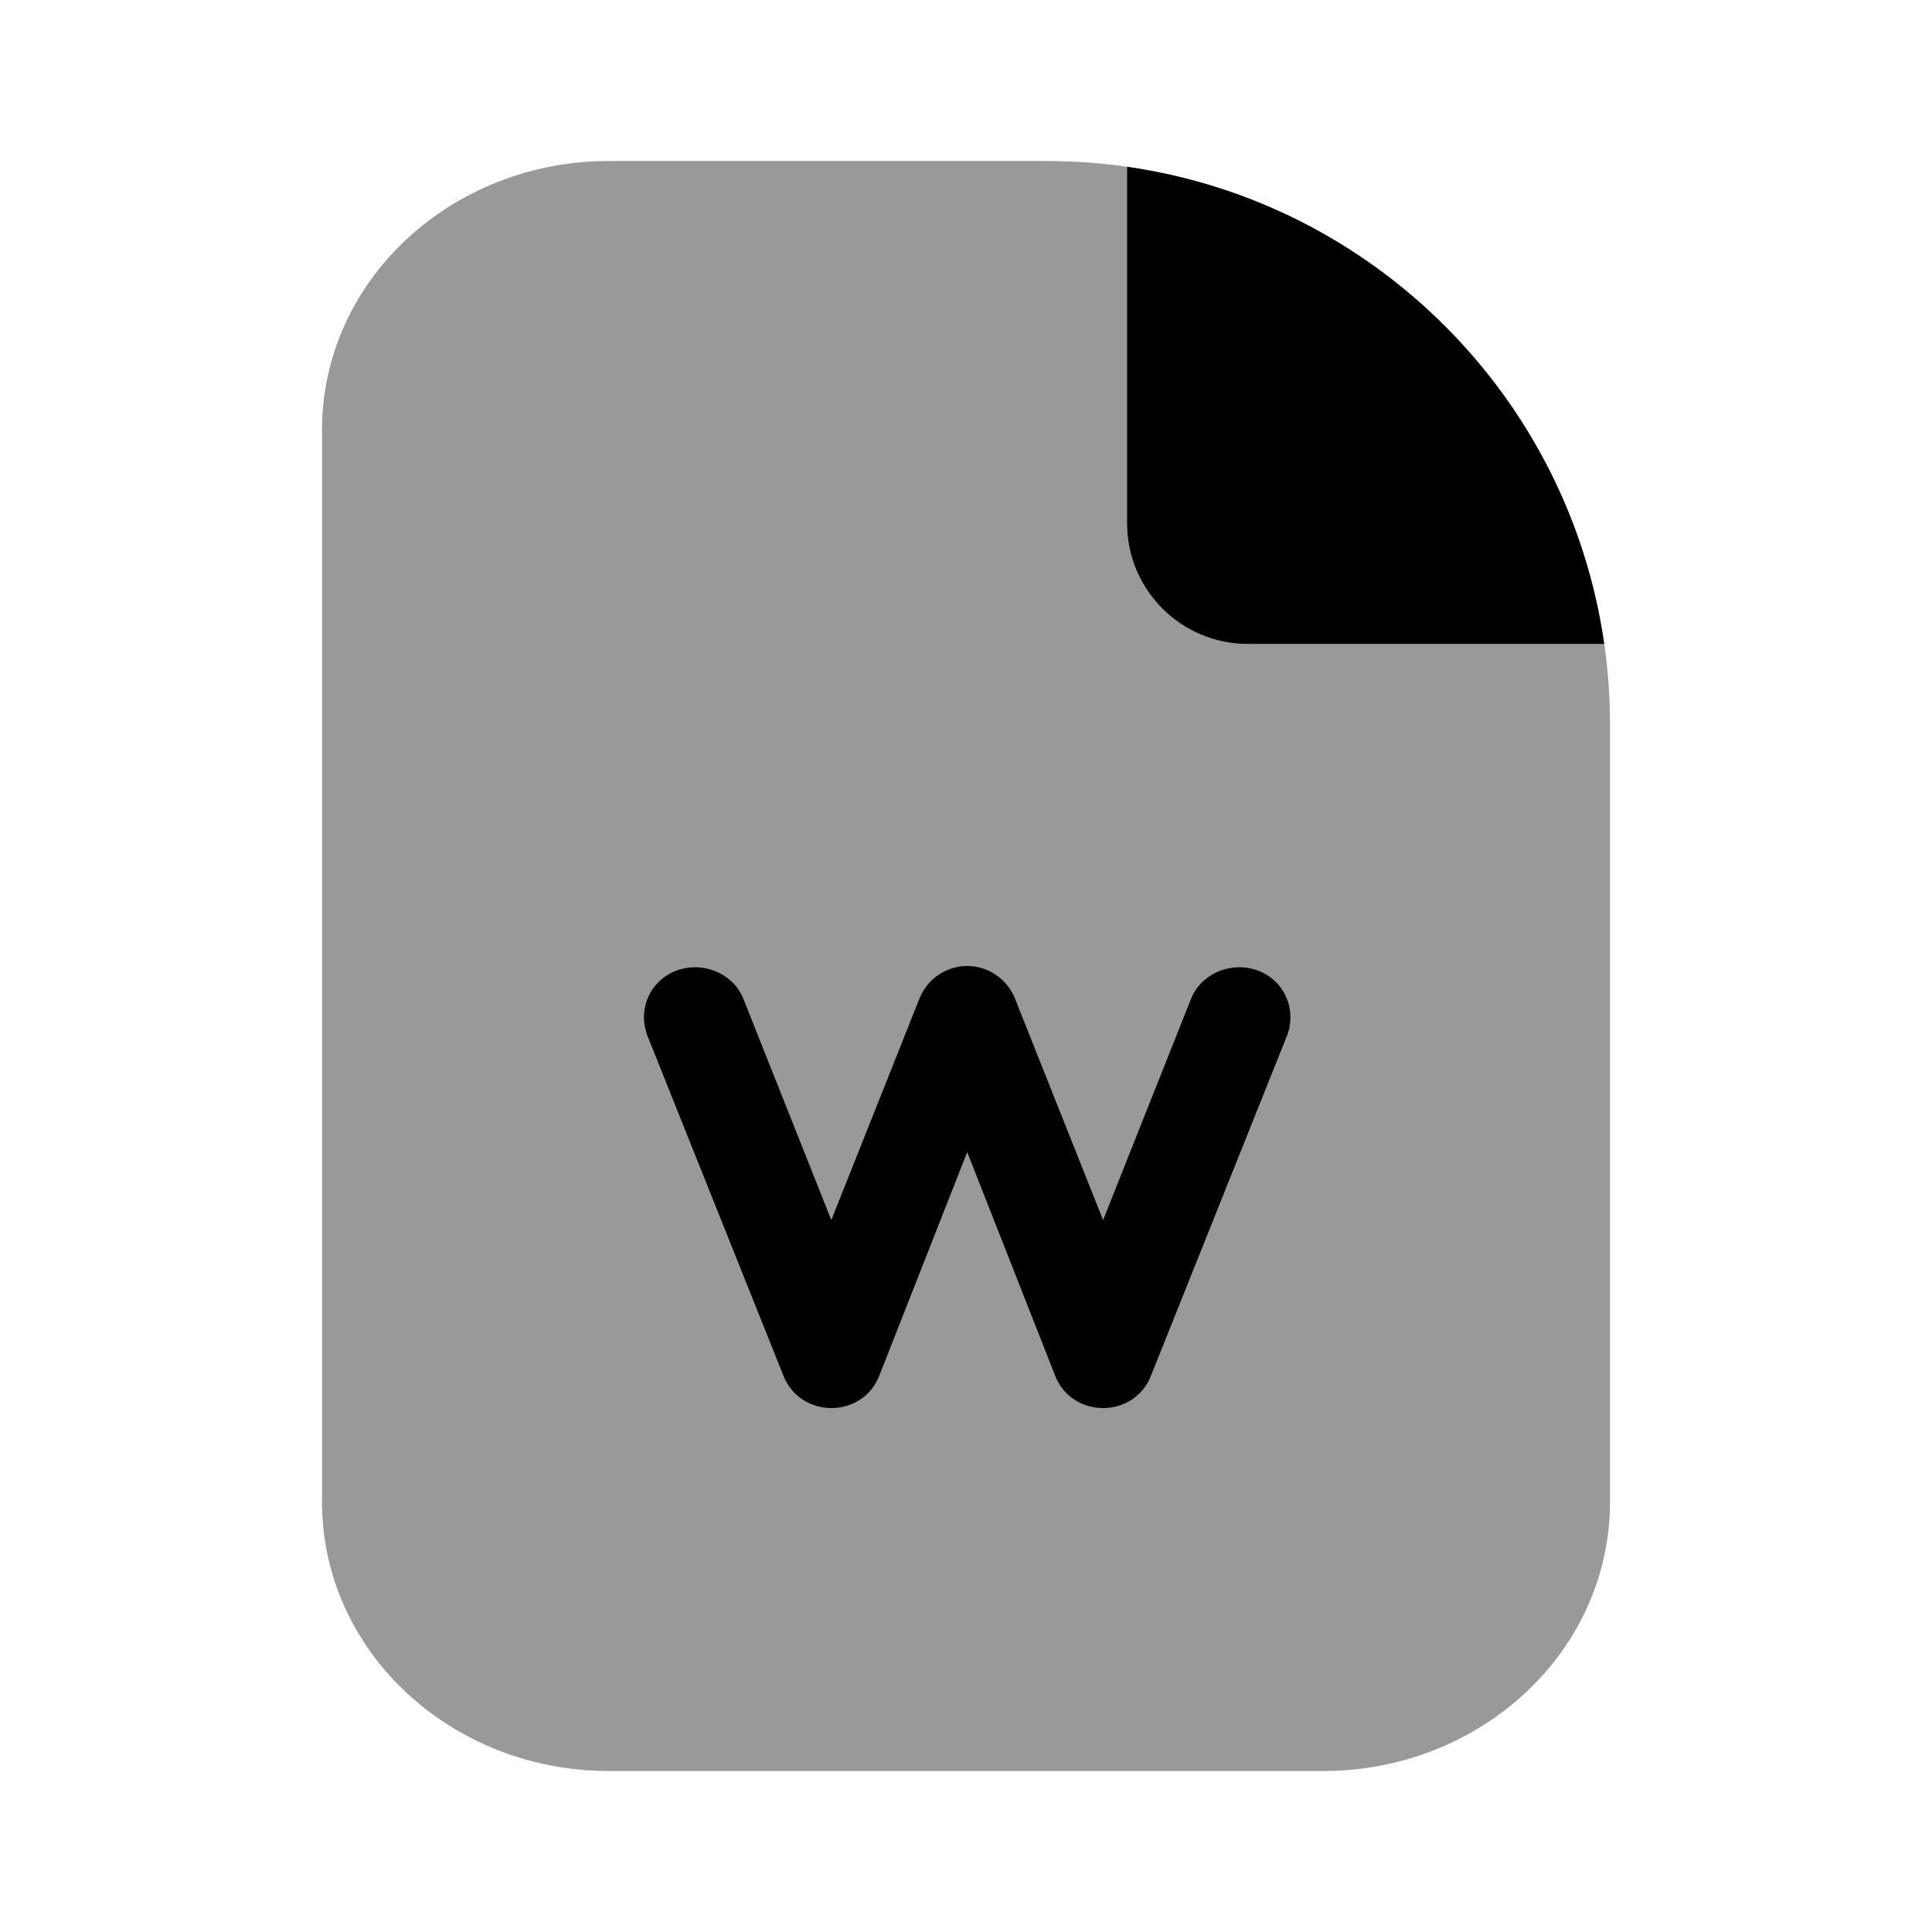 <svg width="24" height="24" viewBox="0 0 24 24" fill="none" xmlns="http://www.w3.org/2000/svg">
<path fill-rule="evenodd" clip-rule="evenodd" d="M4 5.344C4 3.48 5.611 2 7.562 2H13C13.339 2 13.673 2.024 14 2.071C14 3.055 14 4.039 14 5.024C14 5.516 14 6.008 14 6.5C14 7.328 14.672 8 15.5 8C15.992 8 16.484 8 16.976 8C17.961 8 18.945 8 19.929 8C19.976 8.327 20 8.66 20 9V18.656C20 20.52 18.389 22 16.438 22H7.562C5.611 22 4 20.52 4 18.656V5.344Z" fill="black" fill-opacity="0.4"/>
<path fill-rule="evenodd" clip-rule="evenodd" d="M19.929 8C19.491 4.934 17.066 2.509 14 2.071C14 3.055 14 4.039 14 5.024C14 5.516 14 6.008 14 6.5C14 7.328 14.672 8 15.5 8C15.992 8 16.484 8 16.976 8C17.961 8 18.945 8 19.929 8ZM11.421 12.406C11.527 12.141 11.774 12 12.015 12C12.256 12 12.503 12.141 12.609 12.406L13.703 15.156L14.796 12.406C14.926 12.082 15.316 11.933 15.64 12.062C15.964 12.192 16.113 12.551 15.984 12.875L14.296 17.094C14.084 17.624 13.321 17.624 13.109 17.094L12.015 14.312L10.921 17.094C10.709 17.624 9.946 17.624 9.734 17.094L8.046 12.875C7.917 12.551 8.066 12.192 8.39 12.062C8.714 11.933 9.104 12.082 9.234 12.406L10.327 15.156L11.421 12.406Z" fill="black"/>
</svg>
